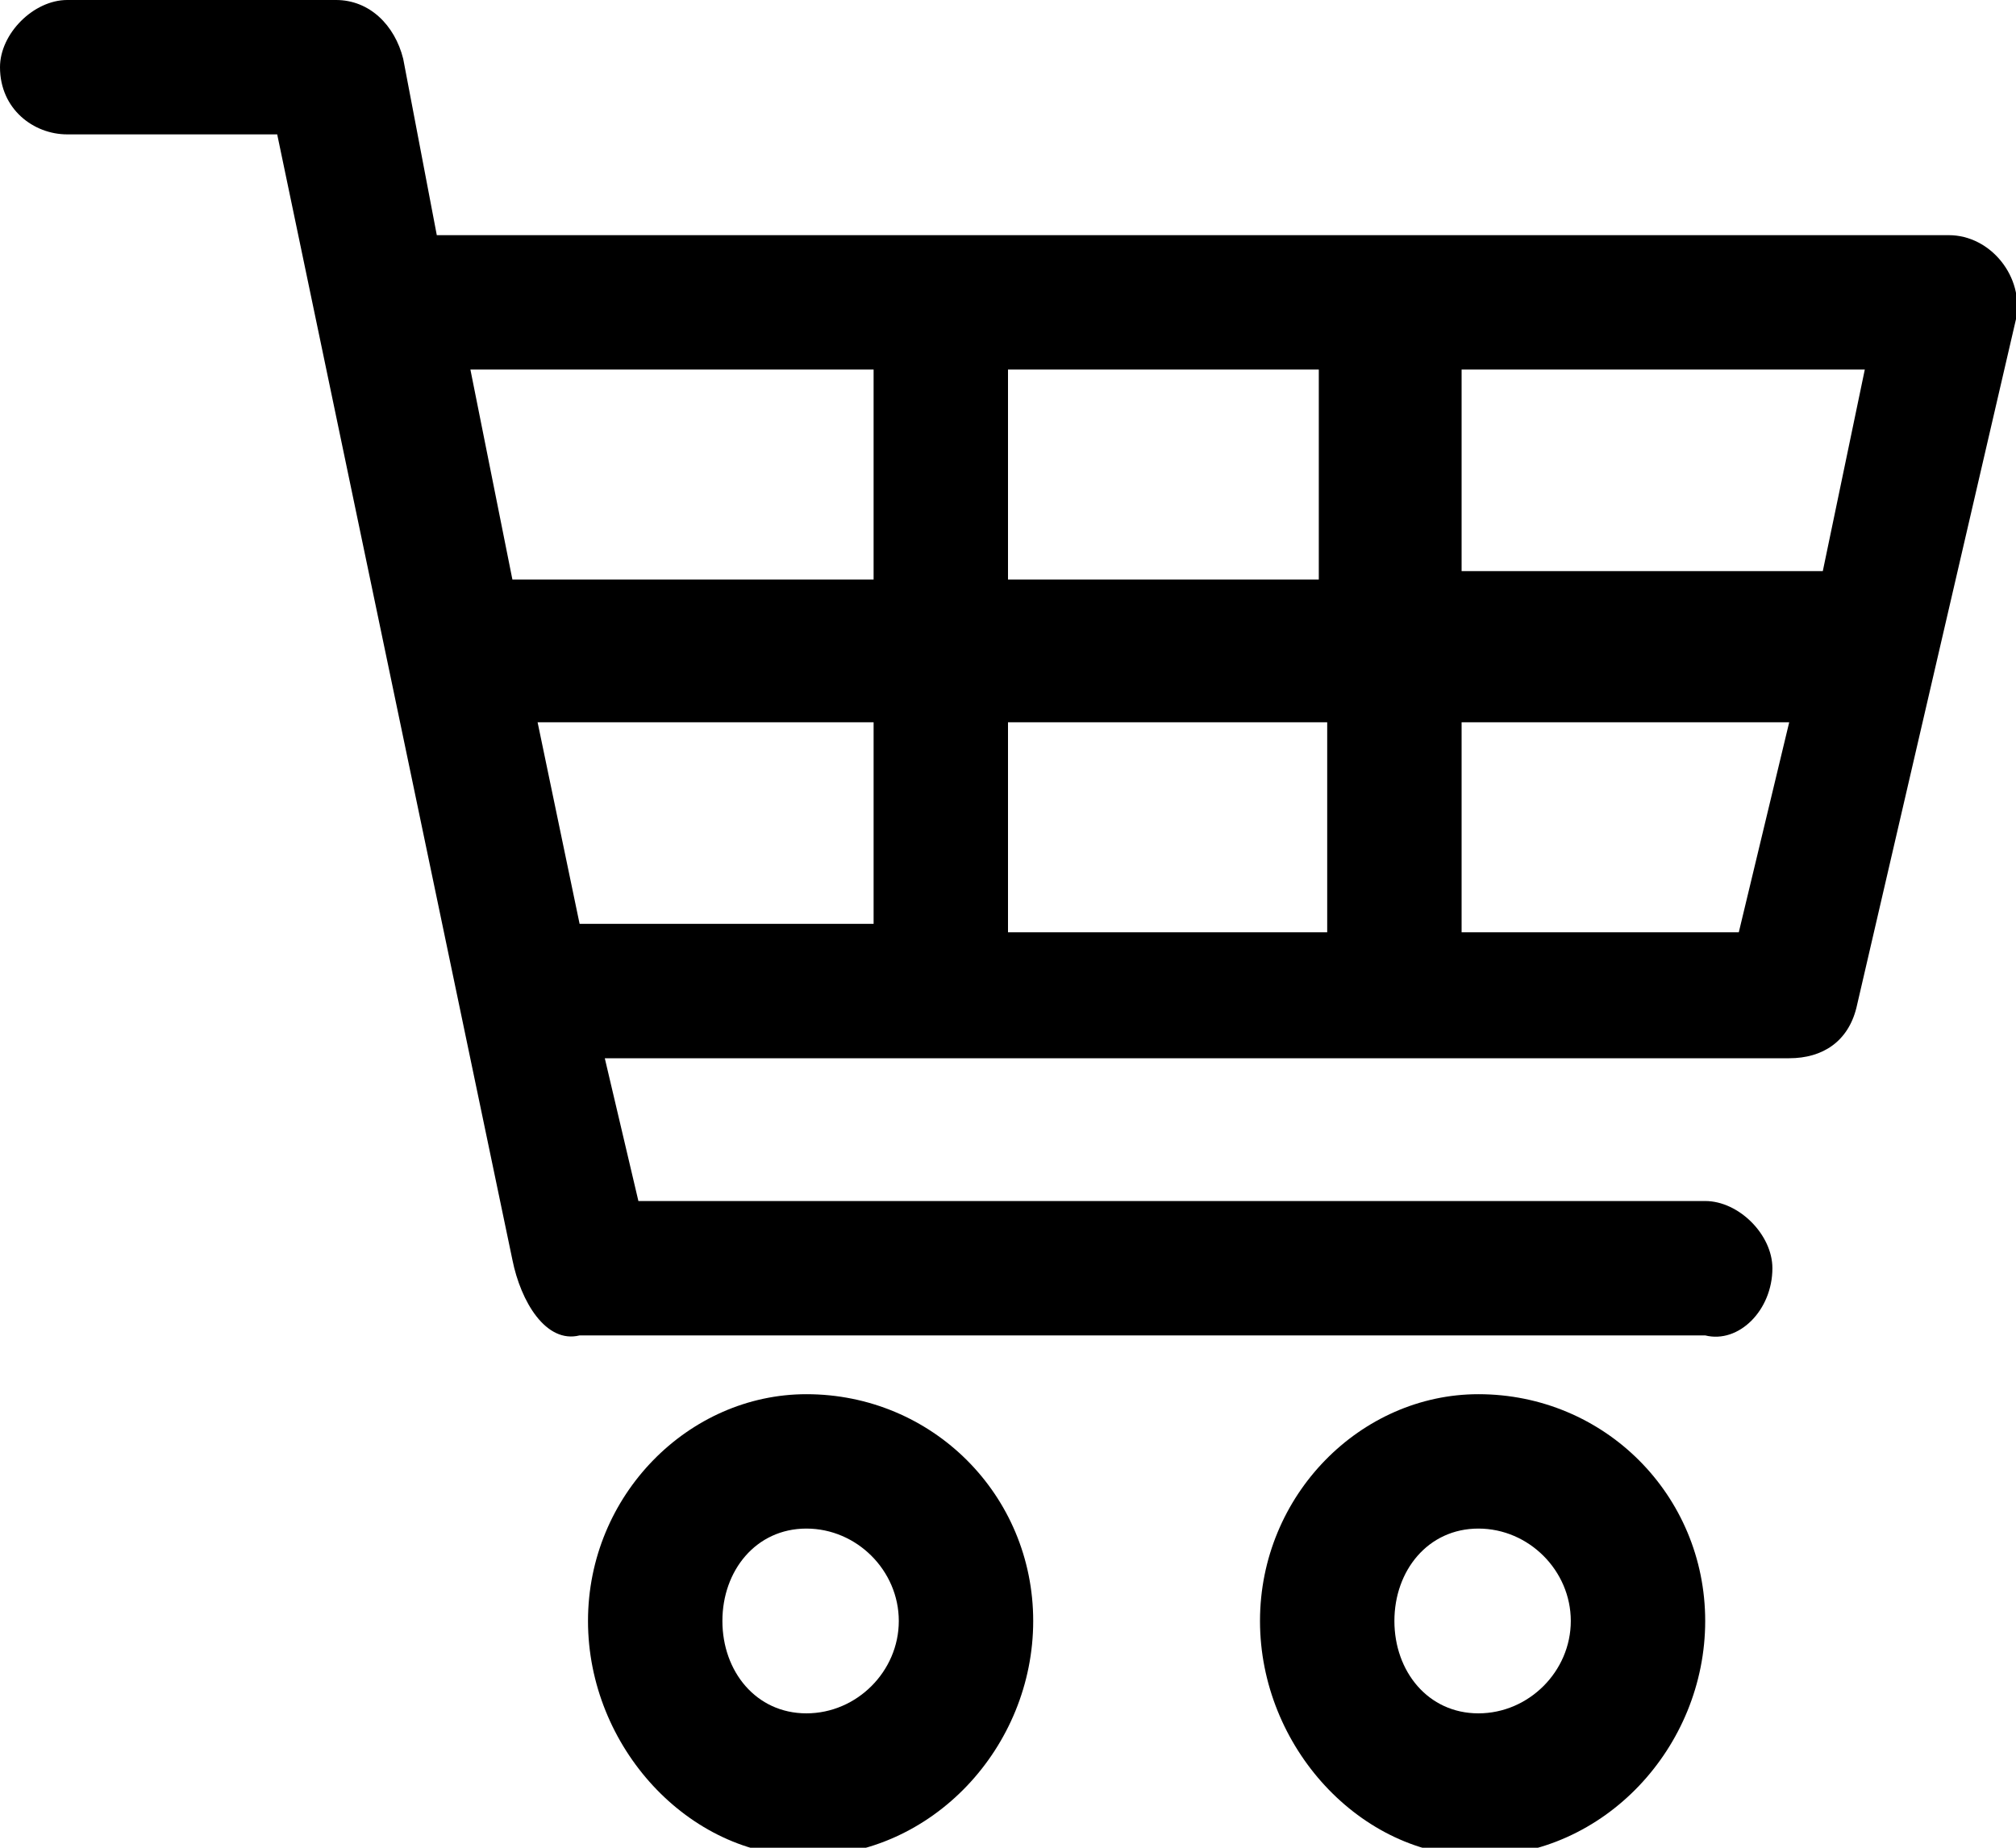 <svg version="1.2" xmlns="http://www.w3.org/2000/svg" viewBox="0 0 24 22" width="24" height="22"><style></style><path fill-rule="evenodd" d="m0.8 0c-0.4 0-0.8 0.4-0.8 0.8 0 0.5 0.4 0.8 0.8 0.8h2.5l2.8 13.4c0.1 0.5 0.4 1 0.8 0.9h13.4c0.4 0.1 0.8-0.3 0.8-0.8 0-0.4-0.4-0.8-0.8-0.8h-12.7l-0.4-1.7h14.1c0.4 0 0.7-0.2 0.8-0.6l1.9-8.2c0.1-0.5-0.3-1-0.8-1h-18l-0.4-2.1c-0.1-0.4-0.4-0.7-0.8-0.7zm4.8 4.4h4.8v2.5h-4.3zm6.4 0h3.7v2.5h-3.7zm5.4 0h4.8l-0.5 2.4h-4.3zm-11 4.2h4v2.4h-3.5zm5.6 0h3.8v2.5h-3.8zm5.4 0h3.9l-0.6 2.5h-3.3zm-7.8 8c-1.4 0-2.6 1.2-2.6 2.7 0 1.5 1.2 2.8 2.6 2.8 1.5 0 2.7-1.3 2.7-2.8 0-1.5-1.2-2.7-2.7-2.7zm8 0c-1.4 0-2.6 1.2-2.6 2.7 0 1.5 1.2 2.8 2.6 2.8 1.5 0 2.7-1.3 2.7-2.8 0-1.5-1.2-2.7-2.7-2.7zm-8 1.6c0.6 0 1.1 0.5 1.1 1.1 0 0.6-0.5 1.1-1.1 1.1-0.6 0-1-0.5-1-1.1 0-0.6 0.4-1.1 1-1.1zm8 0c0.6 0 1.1 0.5 1.1 1.1 0 0.6-0.5 1.1-1.1 1.1-0.6 0-1-0.5-1-1.1 0-0.6 0.4-1.1 1-1.1z"/></svg>